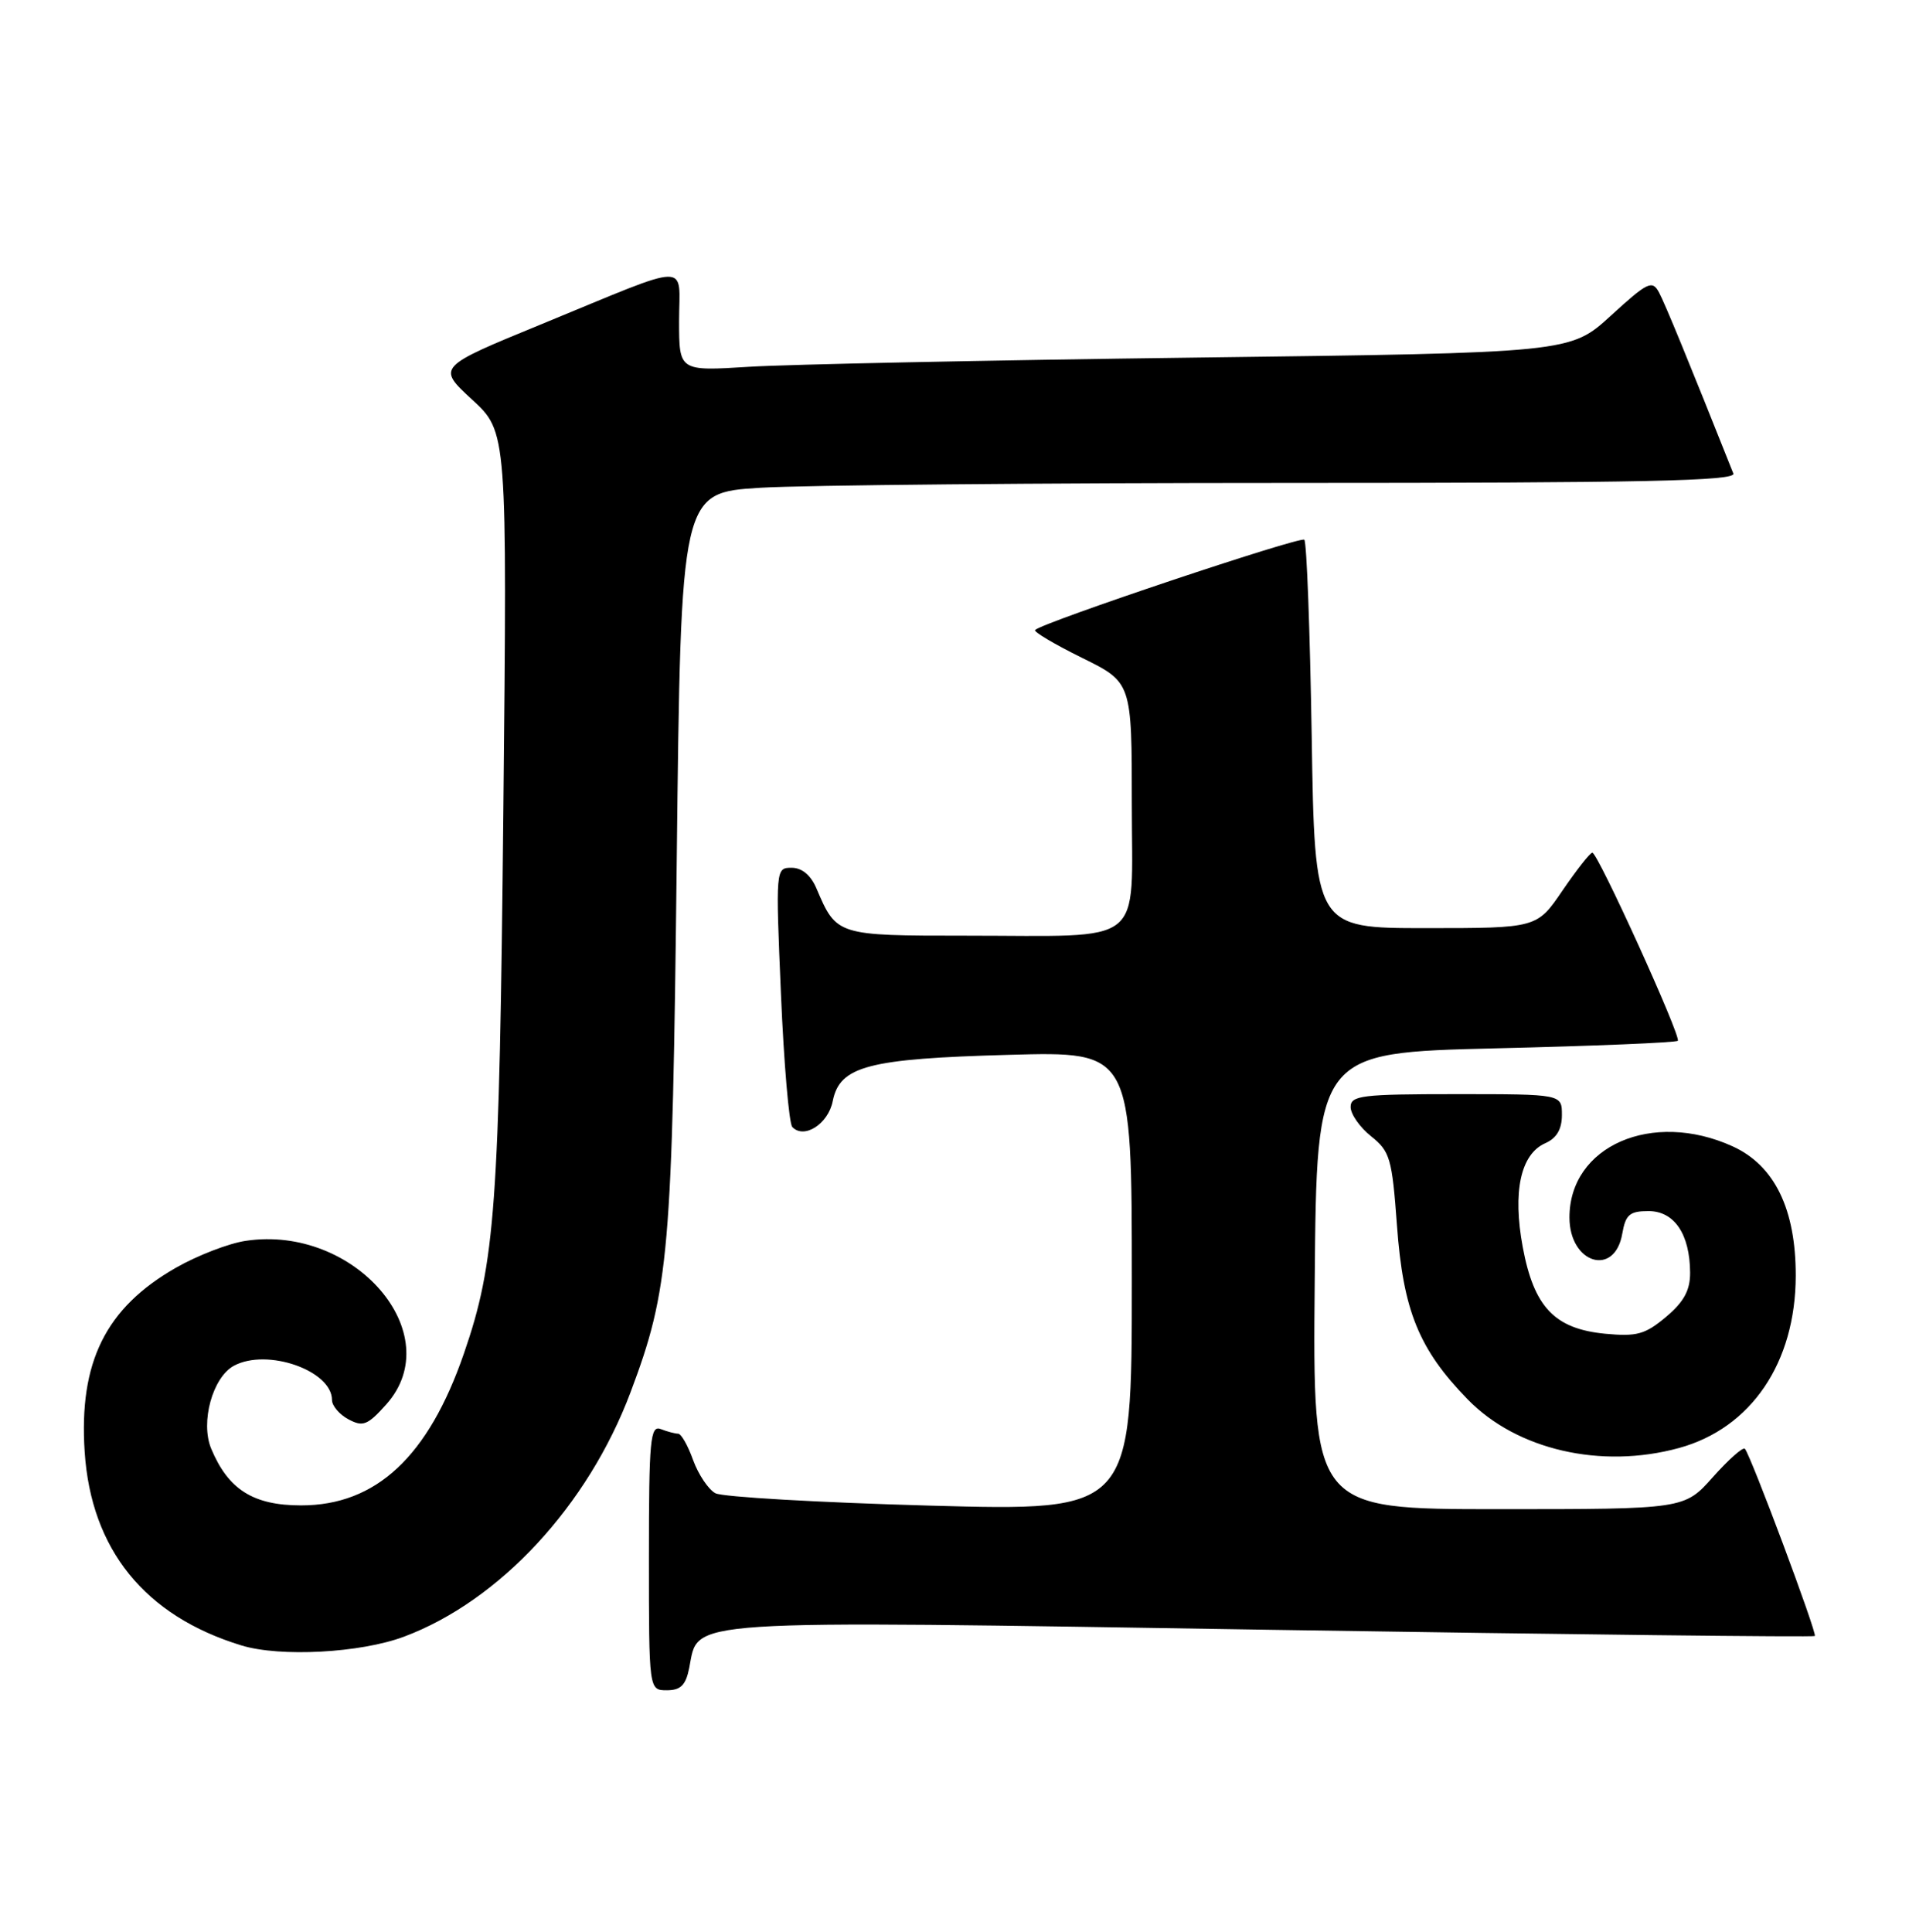 <?xml version="1.0" encoding="UTF-8" standalone="no"?>
<!DOCTYPE svg PUBLIC "-//W3C//DTD SVG 1.1//EN" "http://www.w3.org/Graphics/SVG/1.1/DTD/svg11.dtd" >
<svg xmlns="http://www.w3.org/2000/svg" xmlns:xlink="http://www.w3.org/1999/xlink" version="1.1" viewBox="0 0 253 256">
 <g >
 <path fill="currentColor"
d=" M 91.34 221.05 C 92.65 214.51 89.19 214.74 168.54 215.99 C 207.96 216.61 240.35 216.98 240.52 216.81 C 240.85 216.48 232.02 192.84 231.25 192.00 C 231.00 191.72 229.10 193.41 227.01 195.75 C 223.23 200.00 223.23 200.00 198.60 200.00 C 173.97 200.00 173.97 200.00 174.24 169.75 C 174.50 139.50 174.50 139.50 198.23 138.93 C 211.29 138.62 222.14 138.17 222.36 137.93 C 222.84 137.39 211.76 113.00 211.03 113.00 C 210.74 113.00 208.97 115.25 207.09 118.00 C 203.69 123.00 203.69 123.00 188.96 123.00 C 174.24 123.00 174.24 123.00 173.84 97.55 C 173.61 83.55 173.18 71.84 172.86 71.53 C 172.36 71.03 138.20 82.47 137.18 83.49 C 136.95 83.72 139.74 85.37 143.38 87.17 C 150.00 90.43 150.00 90.43 150.00 106.59 C 150.00 125.69 152.13 124.00 128.03 124.00 C 110.90 124.00 110.87 123.99 108.21 117.75 C 107.46 115.98 106.29 115.00 104.91 115.00 C 102.80 115.00 102.79 115.11 103.50 131.75 C 103.89 140.96 104.57 148.88 105.00 149.35 C 106.55 151.01 109.76 148.96 110.36 145.93 C 111.29 141.28 115.04 140.30 133.75 139.79 C 150.00 139.34 150.00 139.34 150.00 169.80 C 150.00 200.26 150.00 200.26 123.25 199.53 C 108.54 199.12 95.74 198.39 94.81 197.89 C 93.89 197.40 92.56 195.42 91.86 193.50 C 91.17 191.57 90.28 190.00 89.88 190.00 C 89.49 190.00 88.45 189.73 87.58 189.39 C 86.18 188.85 86.00 190.75 86.00 206.39 C 86.00 224.00 86.00 224.00 88.38 224.00 C 90.21 224.00 90.89 223.32 91.34 221.05 Z  M 53.54 216.90 C 66.21 212.16 77.92 199.53 83.57 184.50 C 88.69 170.88 89.10 166.13 89.69 113.89 C 90.24 65.29 90.24 65.29 100.78 64.64 C 106.57 64.29 138.06 64.00 170.76 64.00 C 217.92 64.00 230.11 63.74 229.72 62.75 C 223.75 47.75 220.67 40.25 219.87 38.76 C 218.97 37.08 218.38 37.36 213.49 41.83 C 208.10 46.76 208.10 46.76 158.30 47.39 C 130.91 47.74 104.34 48.29 99.25 48.61 C 90.00 49.19 90.00 49.19 90.00 42.53 C 90.00 34.68 92.03 34.63 71.82 42.94 C 57.90 48.65 57.90 48.65 62.56 52.95 C 67.22 57.24 67.22 57.24 66.71 107.37 C 66.18 159.91 65.64 167.34 61.49 179.35 C 56.77 193.05 49.85 199.50 39.90 199.50 C 33.56 199.50 30.24 197.40 27.98 191.96 C 26.54 188.46 28.18 182.51 31.01 180.99 C 35.42 178.63 44.00 181.63 44.00 185.54 C 44.00 186.30 44.98 187.46 46.19 188.10 C 48.10 189.12 48.72 188.88 51.19 186.12 C 59.50 176.81 47.02 162.27 32.57 164.44 C 30.32 164.77 26.16 166.38 23.31 168.01 C 14.01 173.32 10.44 180.51 11.22 192.39 C 12.07 205.35 19.19 214.15 32.00 218.06 C 37.13 219.63 47.77 219.06 53.54 216.90 Z  M 222.50 191.90 C 232.08 189.28 237.97 180.59 237.99 169.07 C 238.00 160.23 235.18 154.44 229.61 151.91 C 218.97 147.08 208.00 151.87 208.00 161.34 C 208.00 167.46 214.00 169.29 215.00 163.49 C 215.44 160.96 215.98 160.50 218.48 160.50 C 221.90 160.50 223.96 163.55 223.99 168.66 C 224.00 171.00 223.17 172.52 220.80 174.52 C 218.02 176.85 216.93 177.15 212.71 176.75 C 206.03 176.10 203.29 173.22 201.81 165.27 C 200.45 157.94 201.52 152.96 204.78 151.51 C 206.30 150.84 207.00 149.66 207.00 147.76 C 207.00 145.00 207.00 145.00 193.00 145.00 C 180.45 145.00 179.00 145.18 179.00 146.71 C 179.00 147.65 180.22 149.40 181.72 150.59 C 184.22 152.59 184.49 153.51 185.14 162.40 C 185.96 173.69 188.04 178.80 194.50 185.44 C 201.01 192.14 212.18 194.72 222.50 191.90 Z "/>
</g>
</svg>